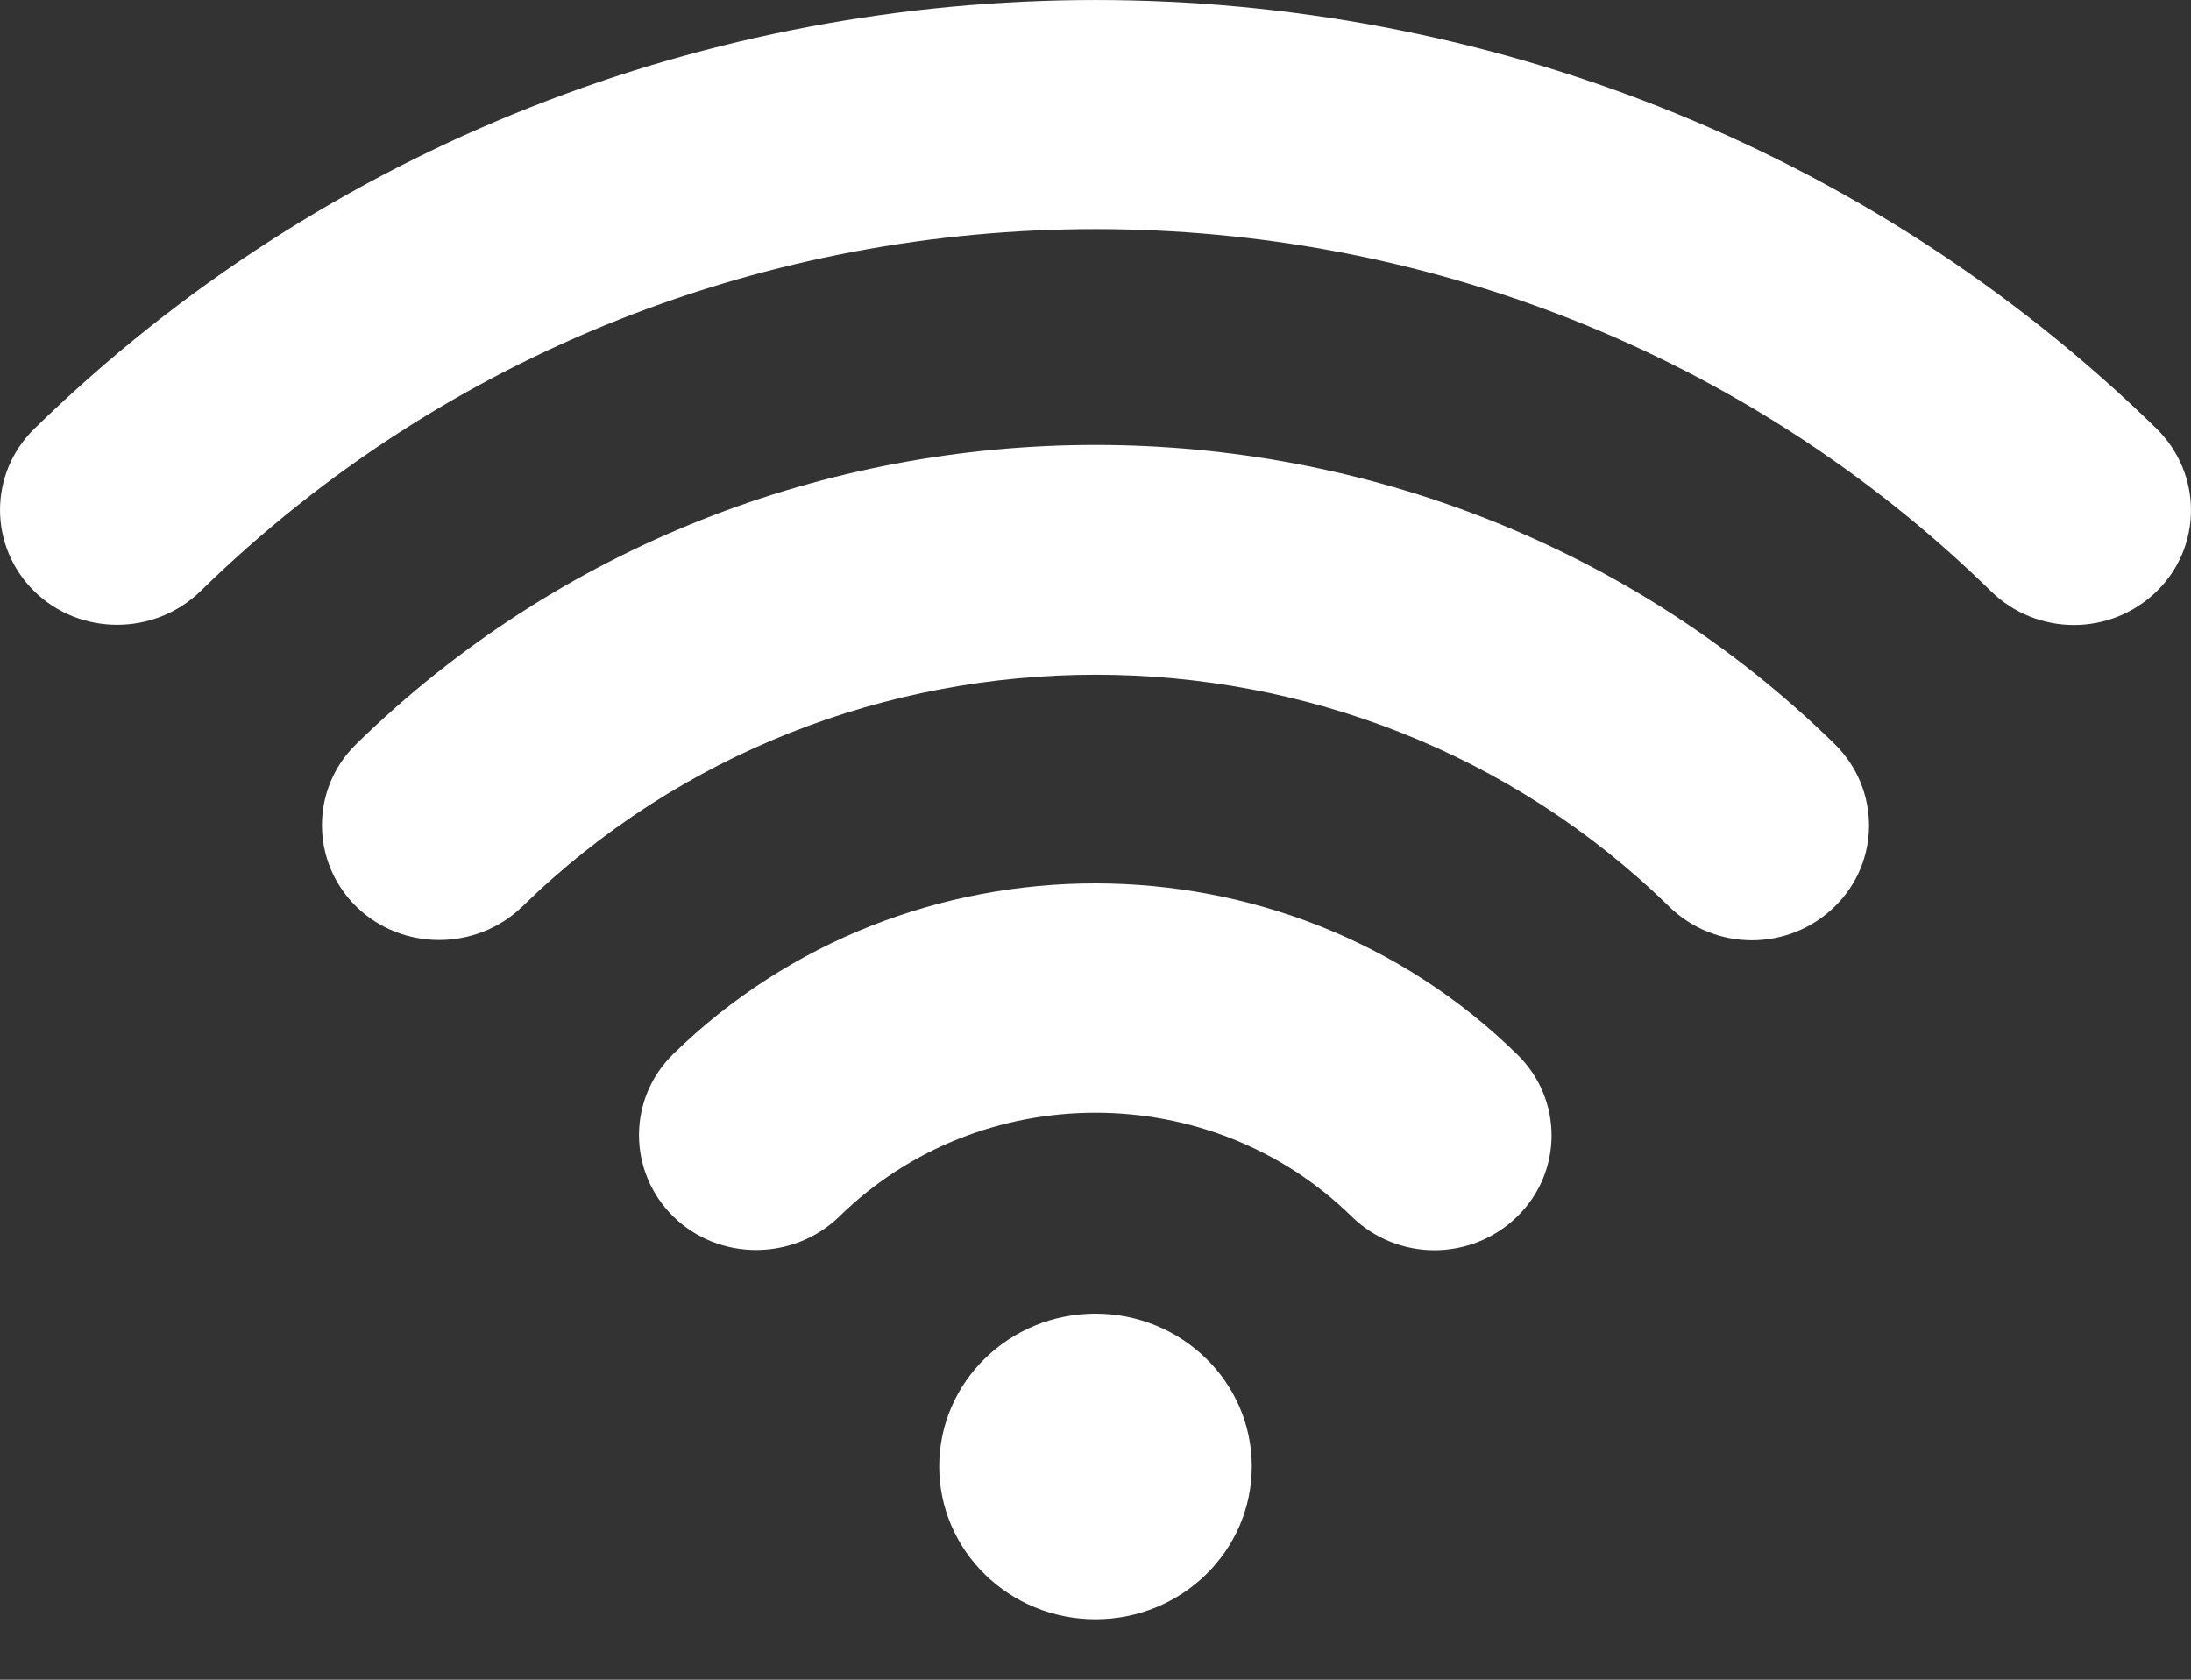 <svg width="30" height="23" viewBox="0 0 30 23" fill="none" xmlns="http://www.w3.org/2000/svg">
<rect x="0" y="0" width="30" height="23" fill="#333333" stroke="none"/>
<path d="M4.877 10.189C4.252 10.8 4.252 11.796 4.877 12.413C5.503 13.024 6.52 13.024 7.152 12.413C11.481 8.181 18.525 8.181 22.854 12.413C23.167 12.719 23.577 12.875 23.988 12.875C24.399 12.875 24.81 12.719 25.122 12.413C25.748 11.802 25.748 10.806 25.122 10.189C19.543 4.727 10.457 4.727 4.877 10.189Z" fill="white"/>
<path d="M9.218 14.433C8.593 15.044 8.593 16.04 9.218 16.657C9.843 17.269 10.861 17.269 11.493 16.657C13.424 14.763 16.576 14.763 18.507 16.657C18.82 16.963 19.23 17.119 19.641 17.119C20.052 17.119 20.463 16.963 20.775 16.657C21.401 16.046 21.401 15.05 20.775 14.439C17.593 11.316 12.406 11.316 9.218 14.433Z" fill="white"/>
<path d="M15 22.172C16.182 22.172 17.14 21.235 17.14 20.08C17.14 18.924 16.182 17.988 15 17.988C13.818 17.988 12.86 18.924 12.86 20.08C12.86 21.235 13.818 22.172 15 22.172Z" fill="white"/>
<path d="M29.531 5.872C21.517 -1.957 8.483 -1.957 0.469 5.872C-0.156 6.484 -0.156 7.479 0.469 8.096C1.094 8.708 2.112 8.708 2.744 8.096C9.5 1.484 20.5 1.484 27.262 8.096C27.575 8.402 27.986 8.558 28.397 8.558C28.808 8.558 29.218 8.402 29.531 8.096C30.156 7.485 30.156 6.49 29.531 5.872Z" fill="white"/>
</svg>
